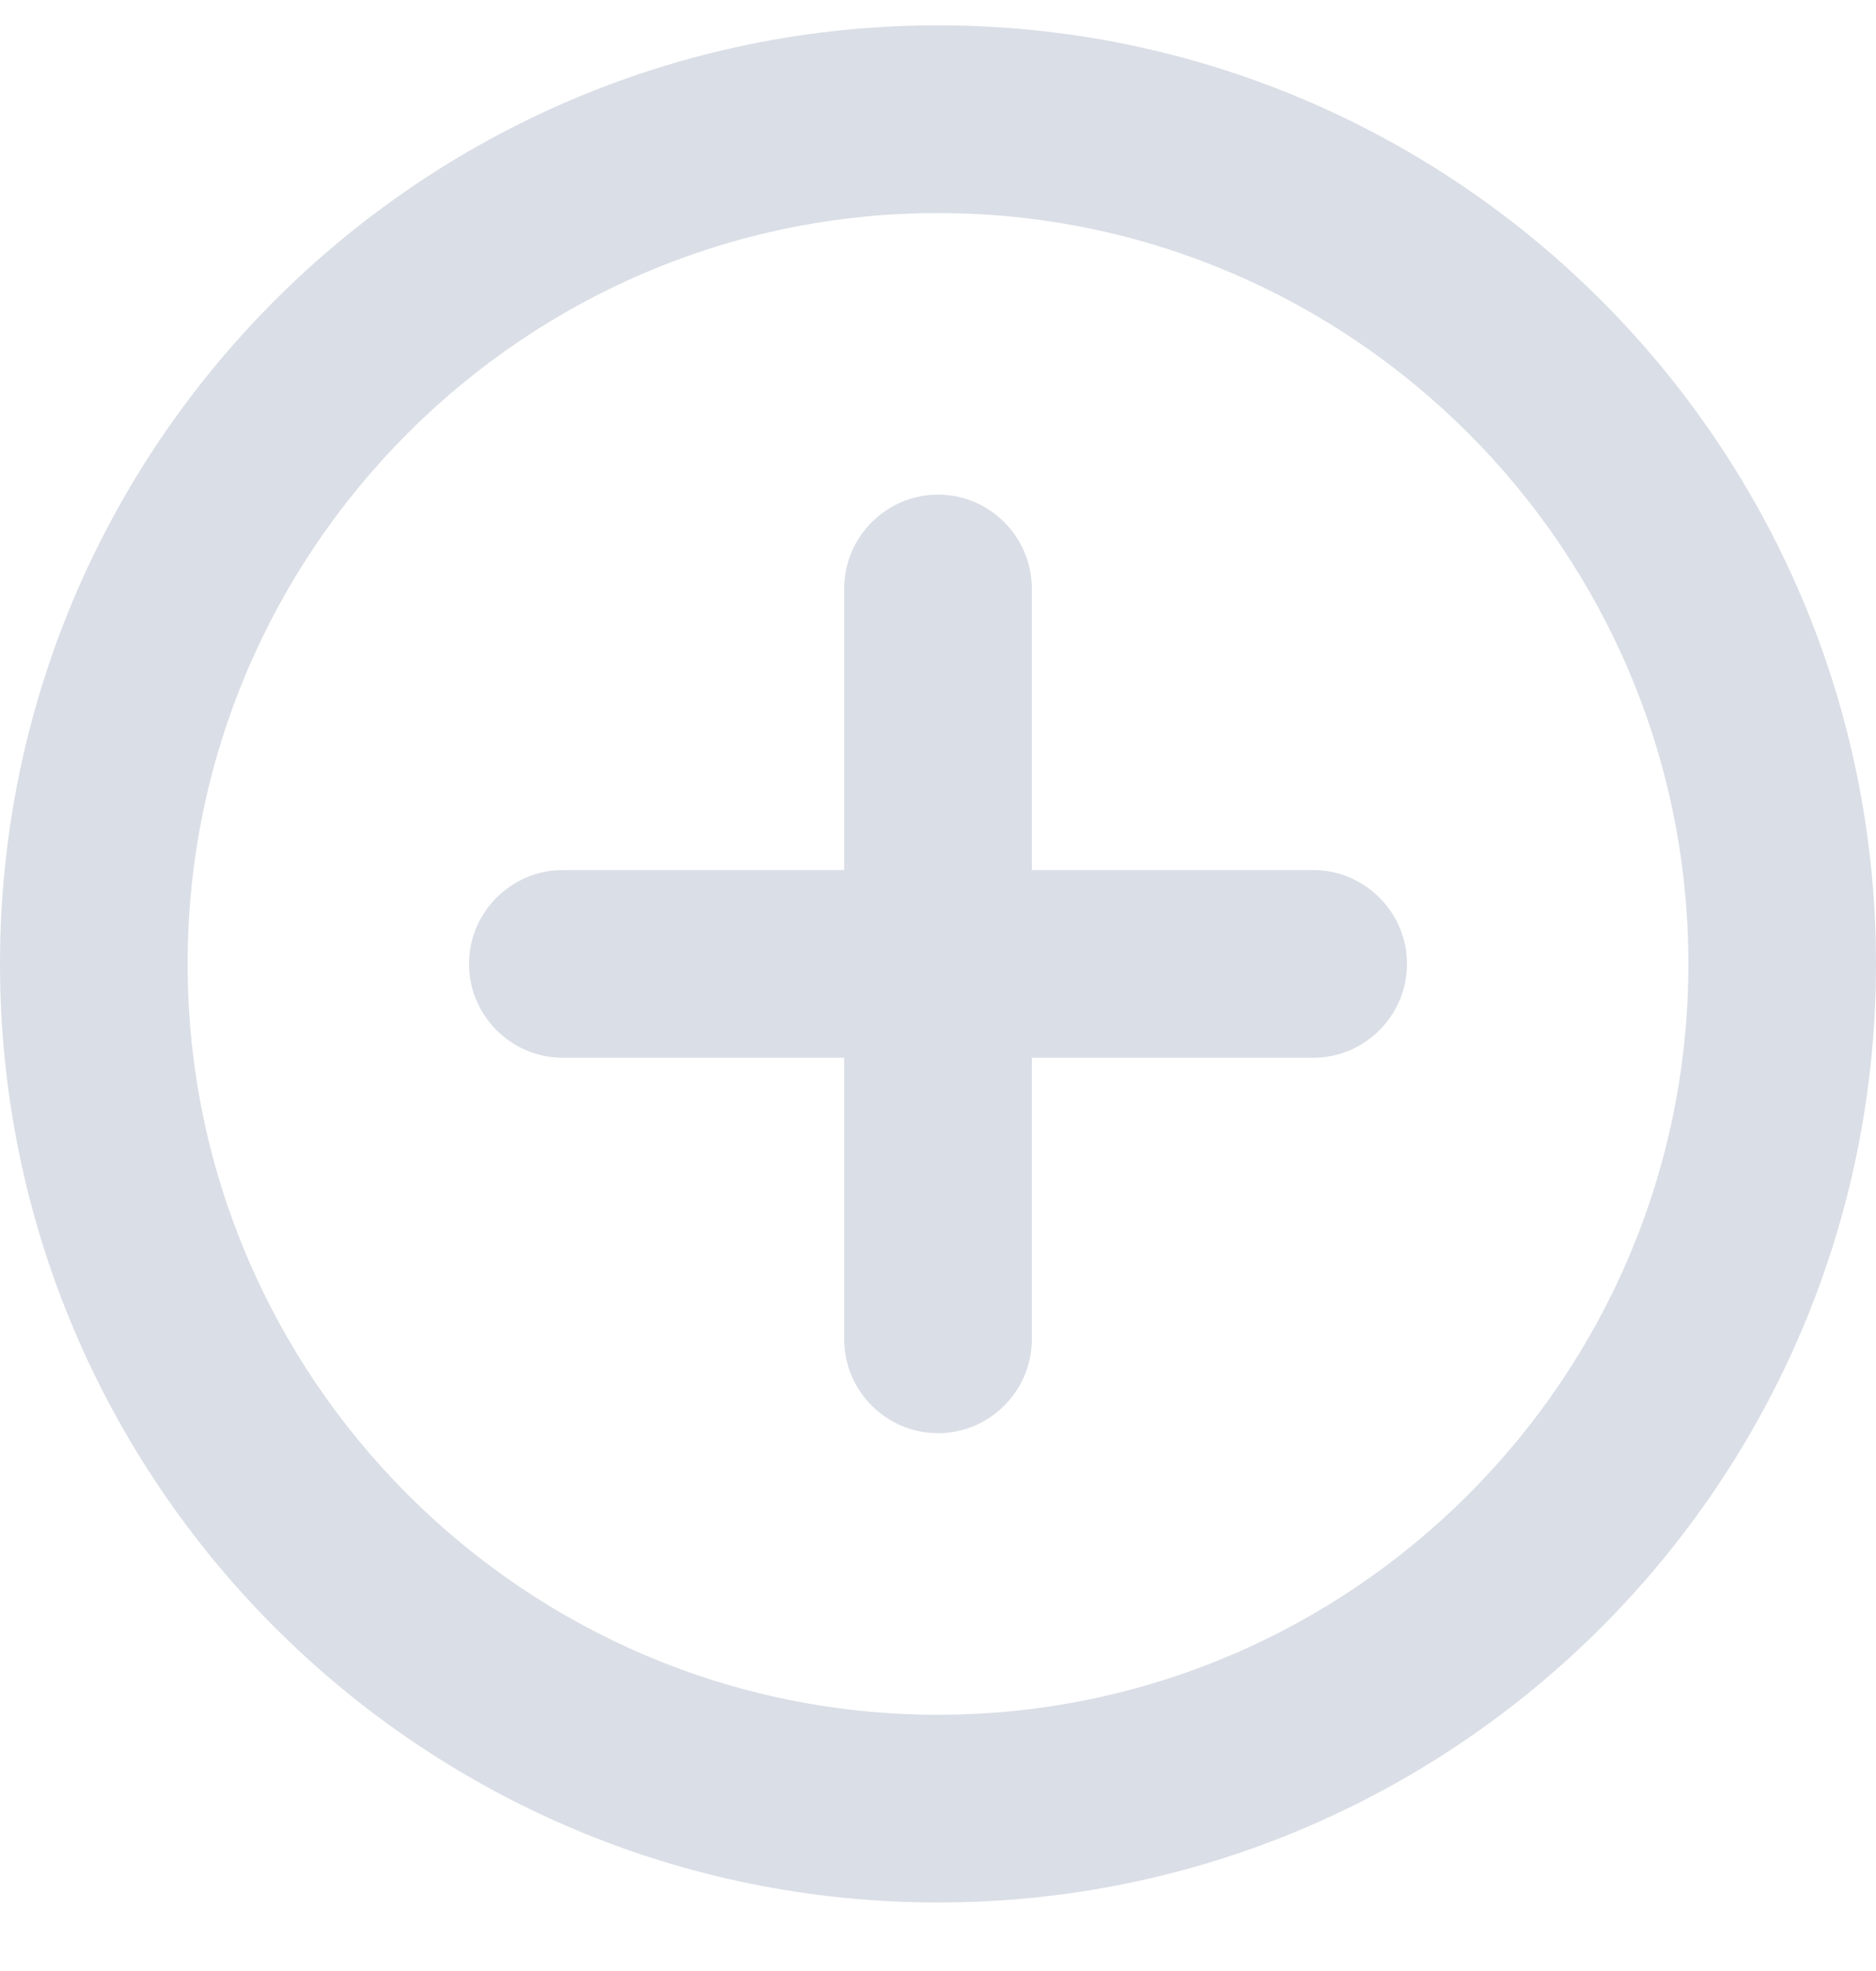 <svg width="20" height="21" viewBox="0 0 20 21" fill="none" xmlns="http://www.w3.org/2000/svg">
<path fill-rule="evenodd" clip-rule="evenodd" d="M10 5.27C9.45 5.27 9 5.72 9 6.27V9.27H6C5.45 9.27 5 9.72 5 10.27C5 10.82 5.45 11.27 6 11.27H9V14.27C9 14.82 9.45 15.27 10 15.27C10.55 15.27 11 14.82 11 14.27V11.27H14C14.55 11.27 15 10.82 15 10.27C15 9.72 14.55 9.27 14 9.27H11V6.27C11 5.72 10.55 5.27 10 5.27ZM10 0.27C4.48 0.27 0 4.75 0 10.27C0 15.79 4.48 20.27 10 20.27C15.52 20.27 20 15.79 20 10.27C20 4.75 15.52 0.27 10 0.27ZM10 18.27C5.59 18.27 2 14.68 2 10.27C2 5.86 5.59 2.27 10 2.27C14.41 2.27 18 5.86 18 10.27C18 14.68 14.41 18.27 10 18.27Z" fill="#DADEE6"/>
</svg>
